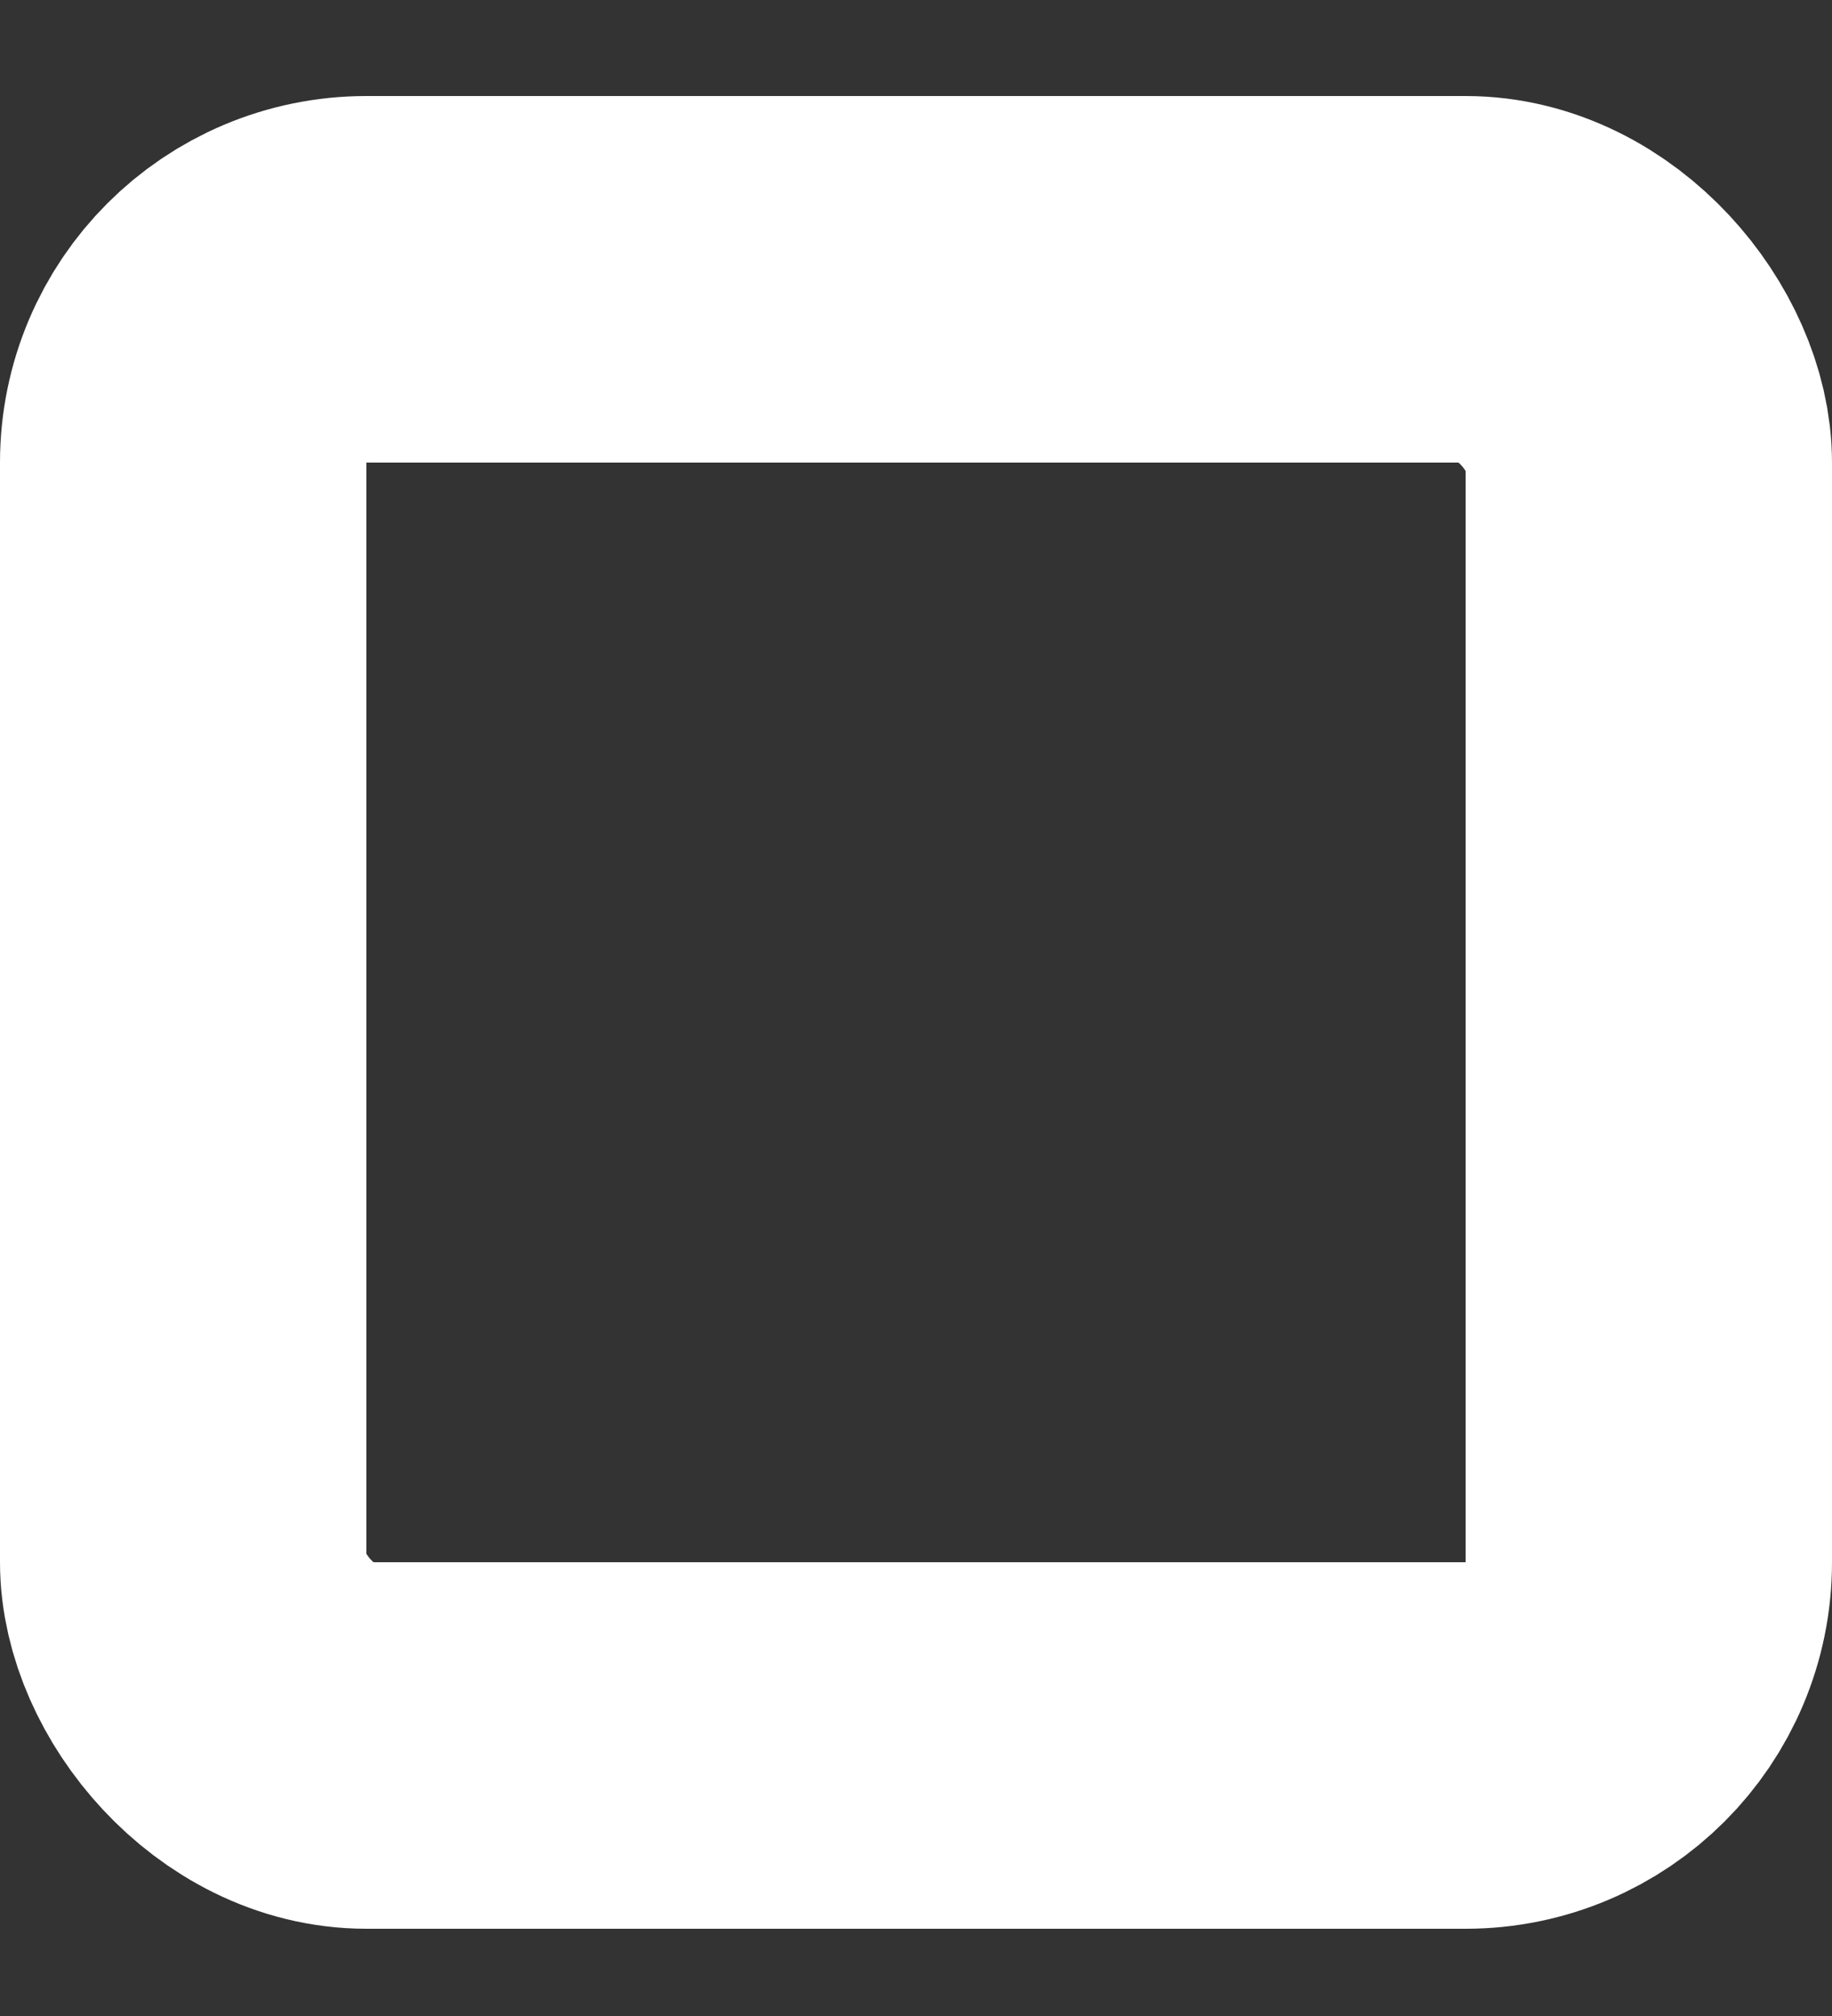 <svg width="10" height="11" viewBox="0 0 10 11" fill="none" xmlns="http://www.w3.org/2000/svg">
<rect x="0" y="0" width="10" height="11" fill="#333333" stroke="none"/>
<rect x="1" y="1.524" width="8" height="8" rx="1" stroke="white" stroke-width="2"/>
</svg>
